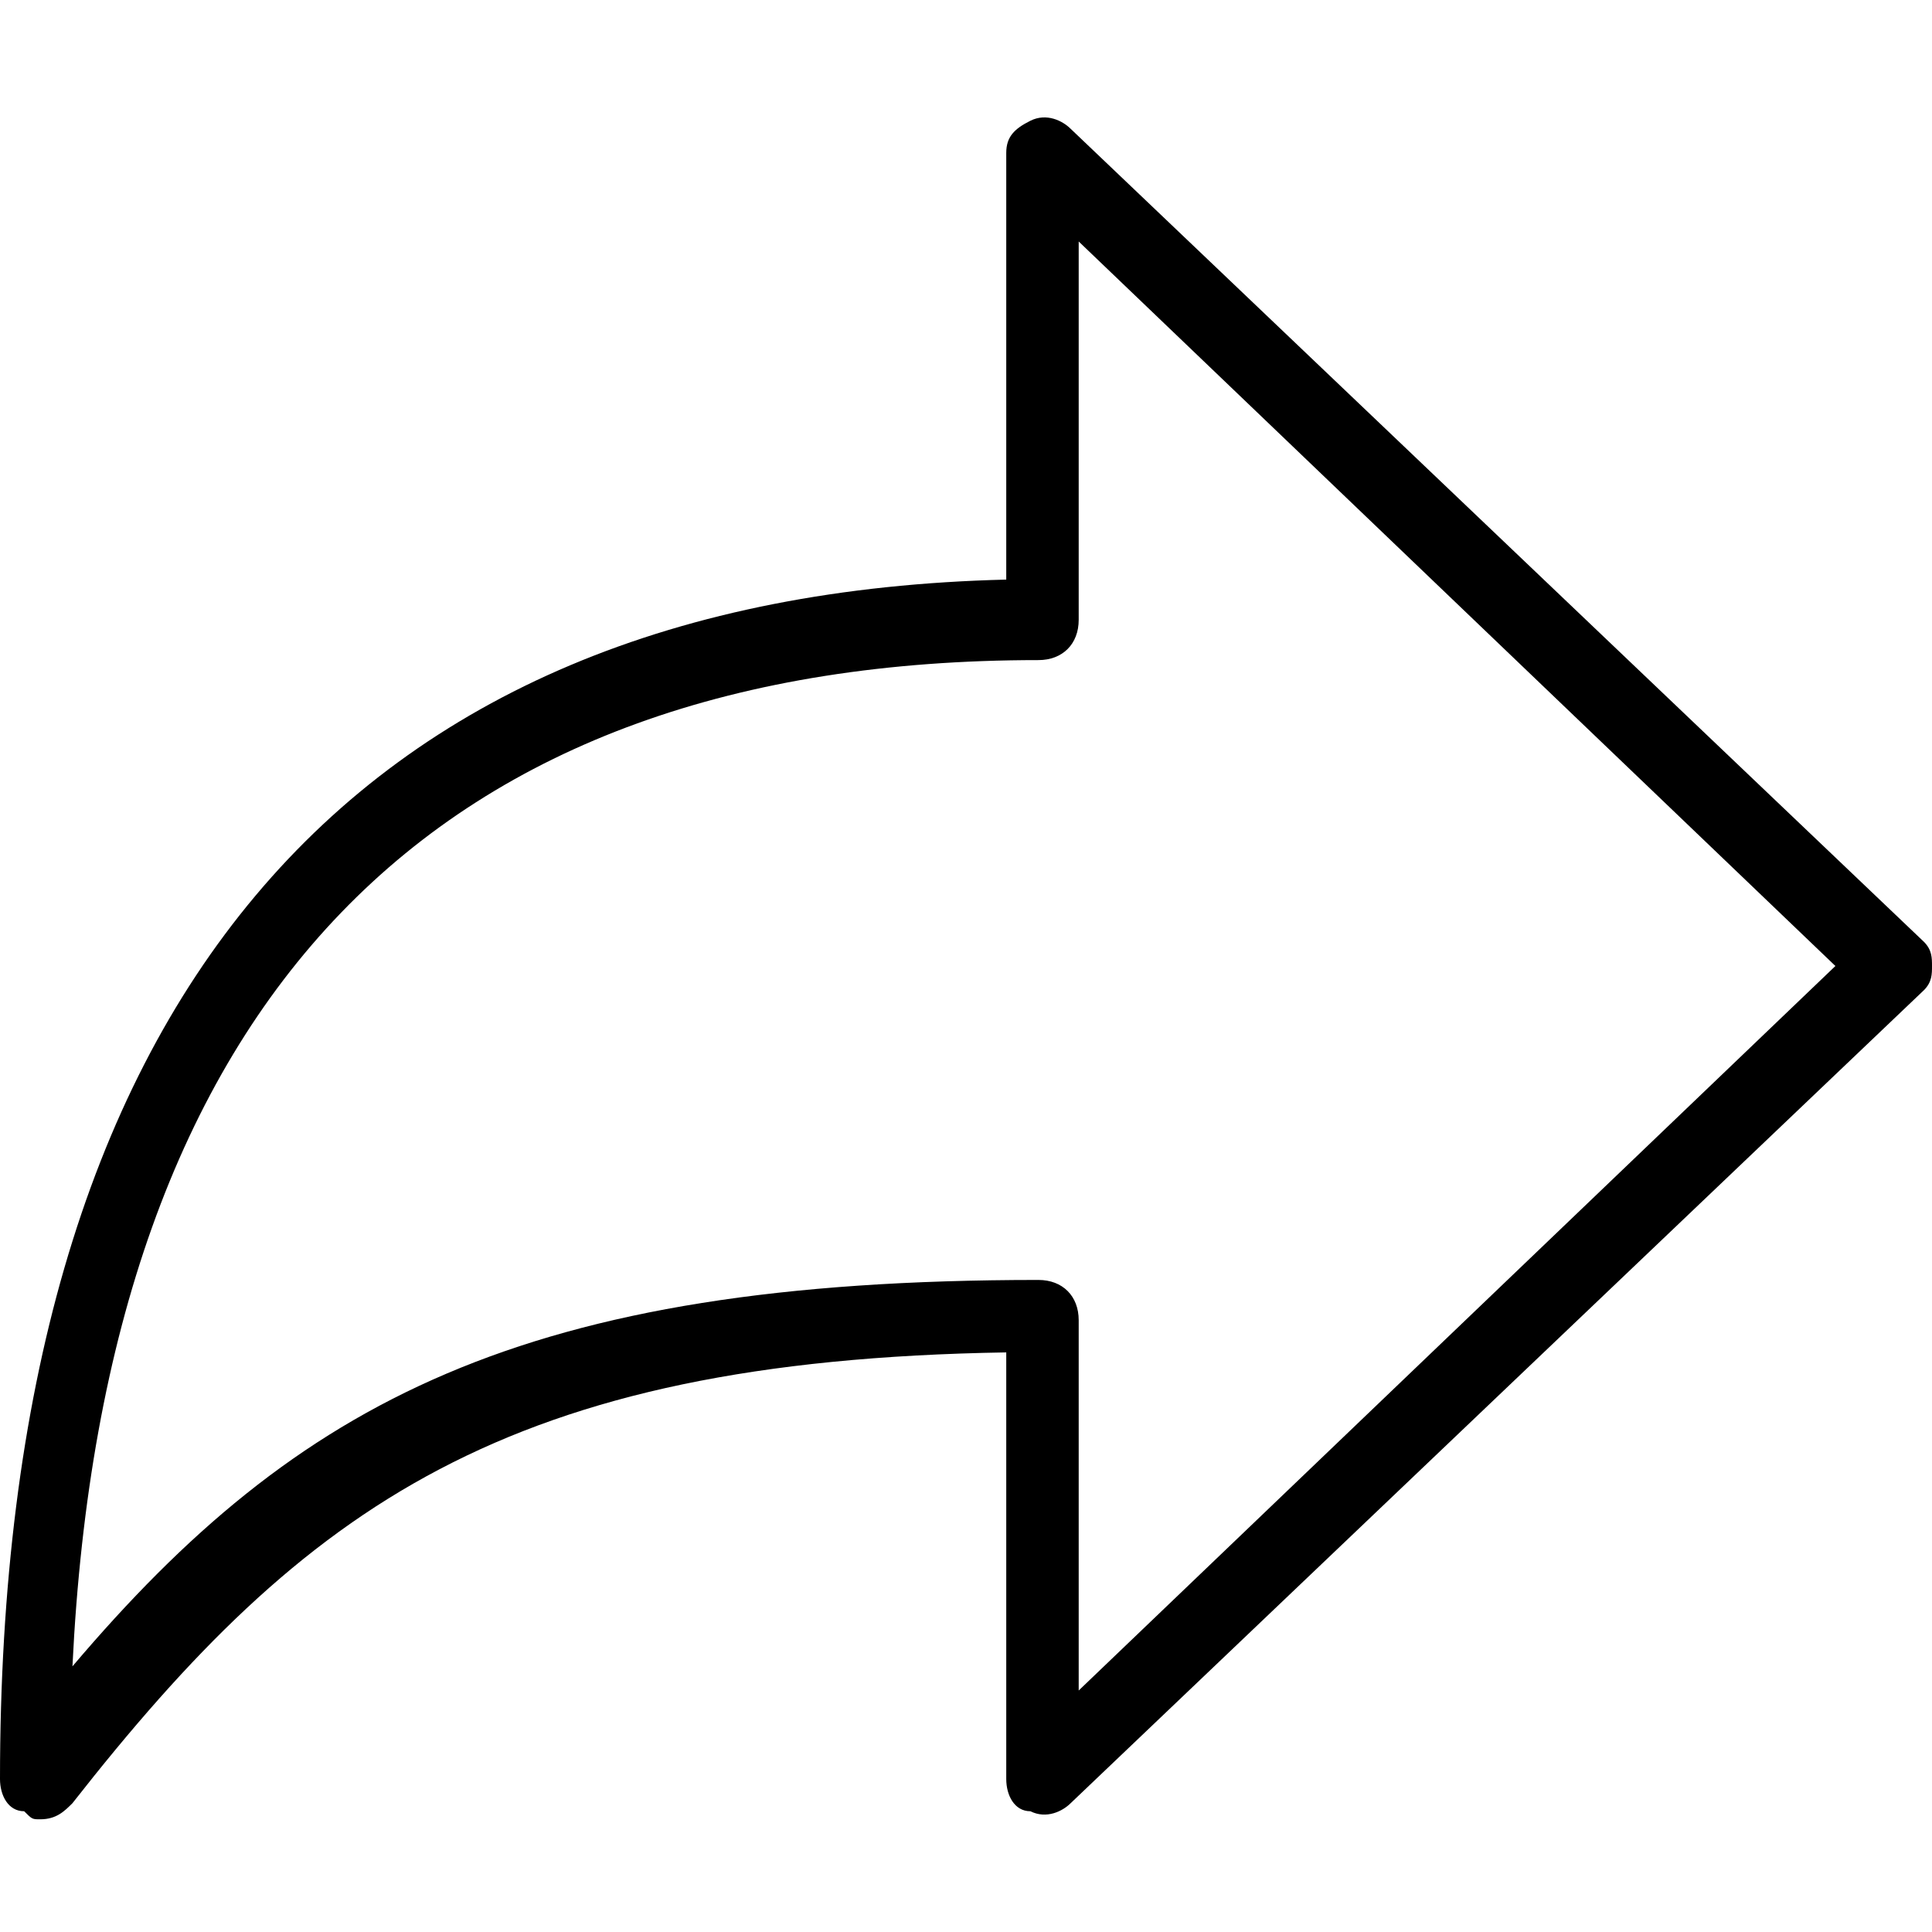 <svg xmlns="http://www.w3.org/2000/svg" viewBox="0 0 24 24" style="enable-background:new 0 0 24 24" xml:space="preserve"><path d="M.3 22.5c-.2 0-.3-.2-.3-.4C0 12.5 4.3 7.4 12.5 7.2V1.9c0-.2.1-.3.3-.4.2-.1.4 0 .5.1l10.6 10.1c.1.1.1.2.1.3s0 .2-.1.3L13.3 22.4c-.1.1-.3.2-.5.1-.2 0-.3-.2-.3-.4v-5.3c-6.2.1-8.7 1.9-11.6 5.6-.1.1-.2.2-.4.2-.1 0-.1 0-.2-.1zM13.4 3v4.7c0 .3-.2.5-.5.5-7.5 0-11.6 4.2-12 12.5 2.8-3.3 5.6-4.8 12-4.8.3 0 .5.2.5.5V21l9.4-9-9.4-9z" /></svg>